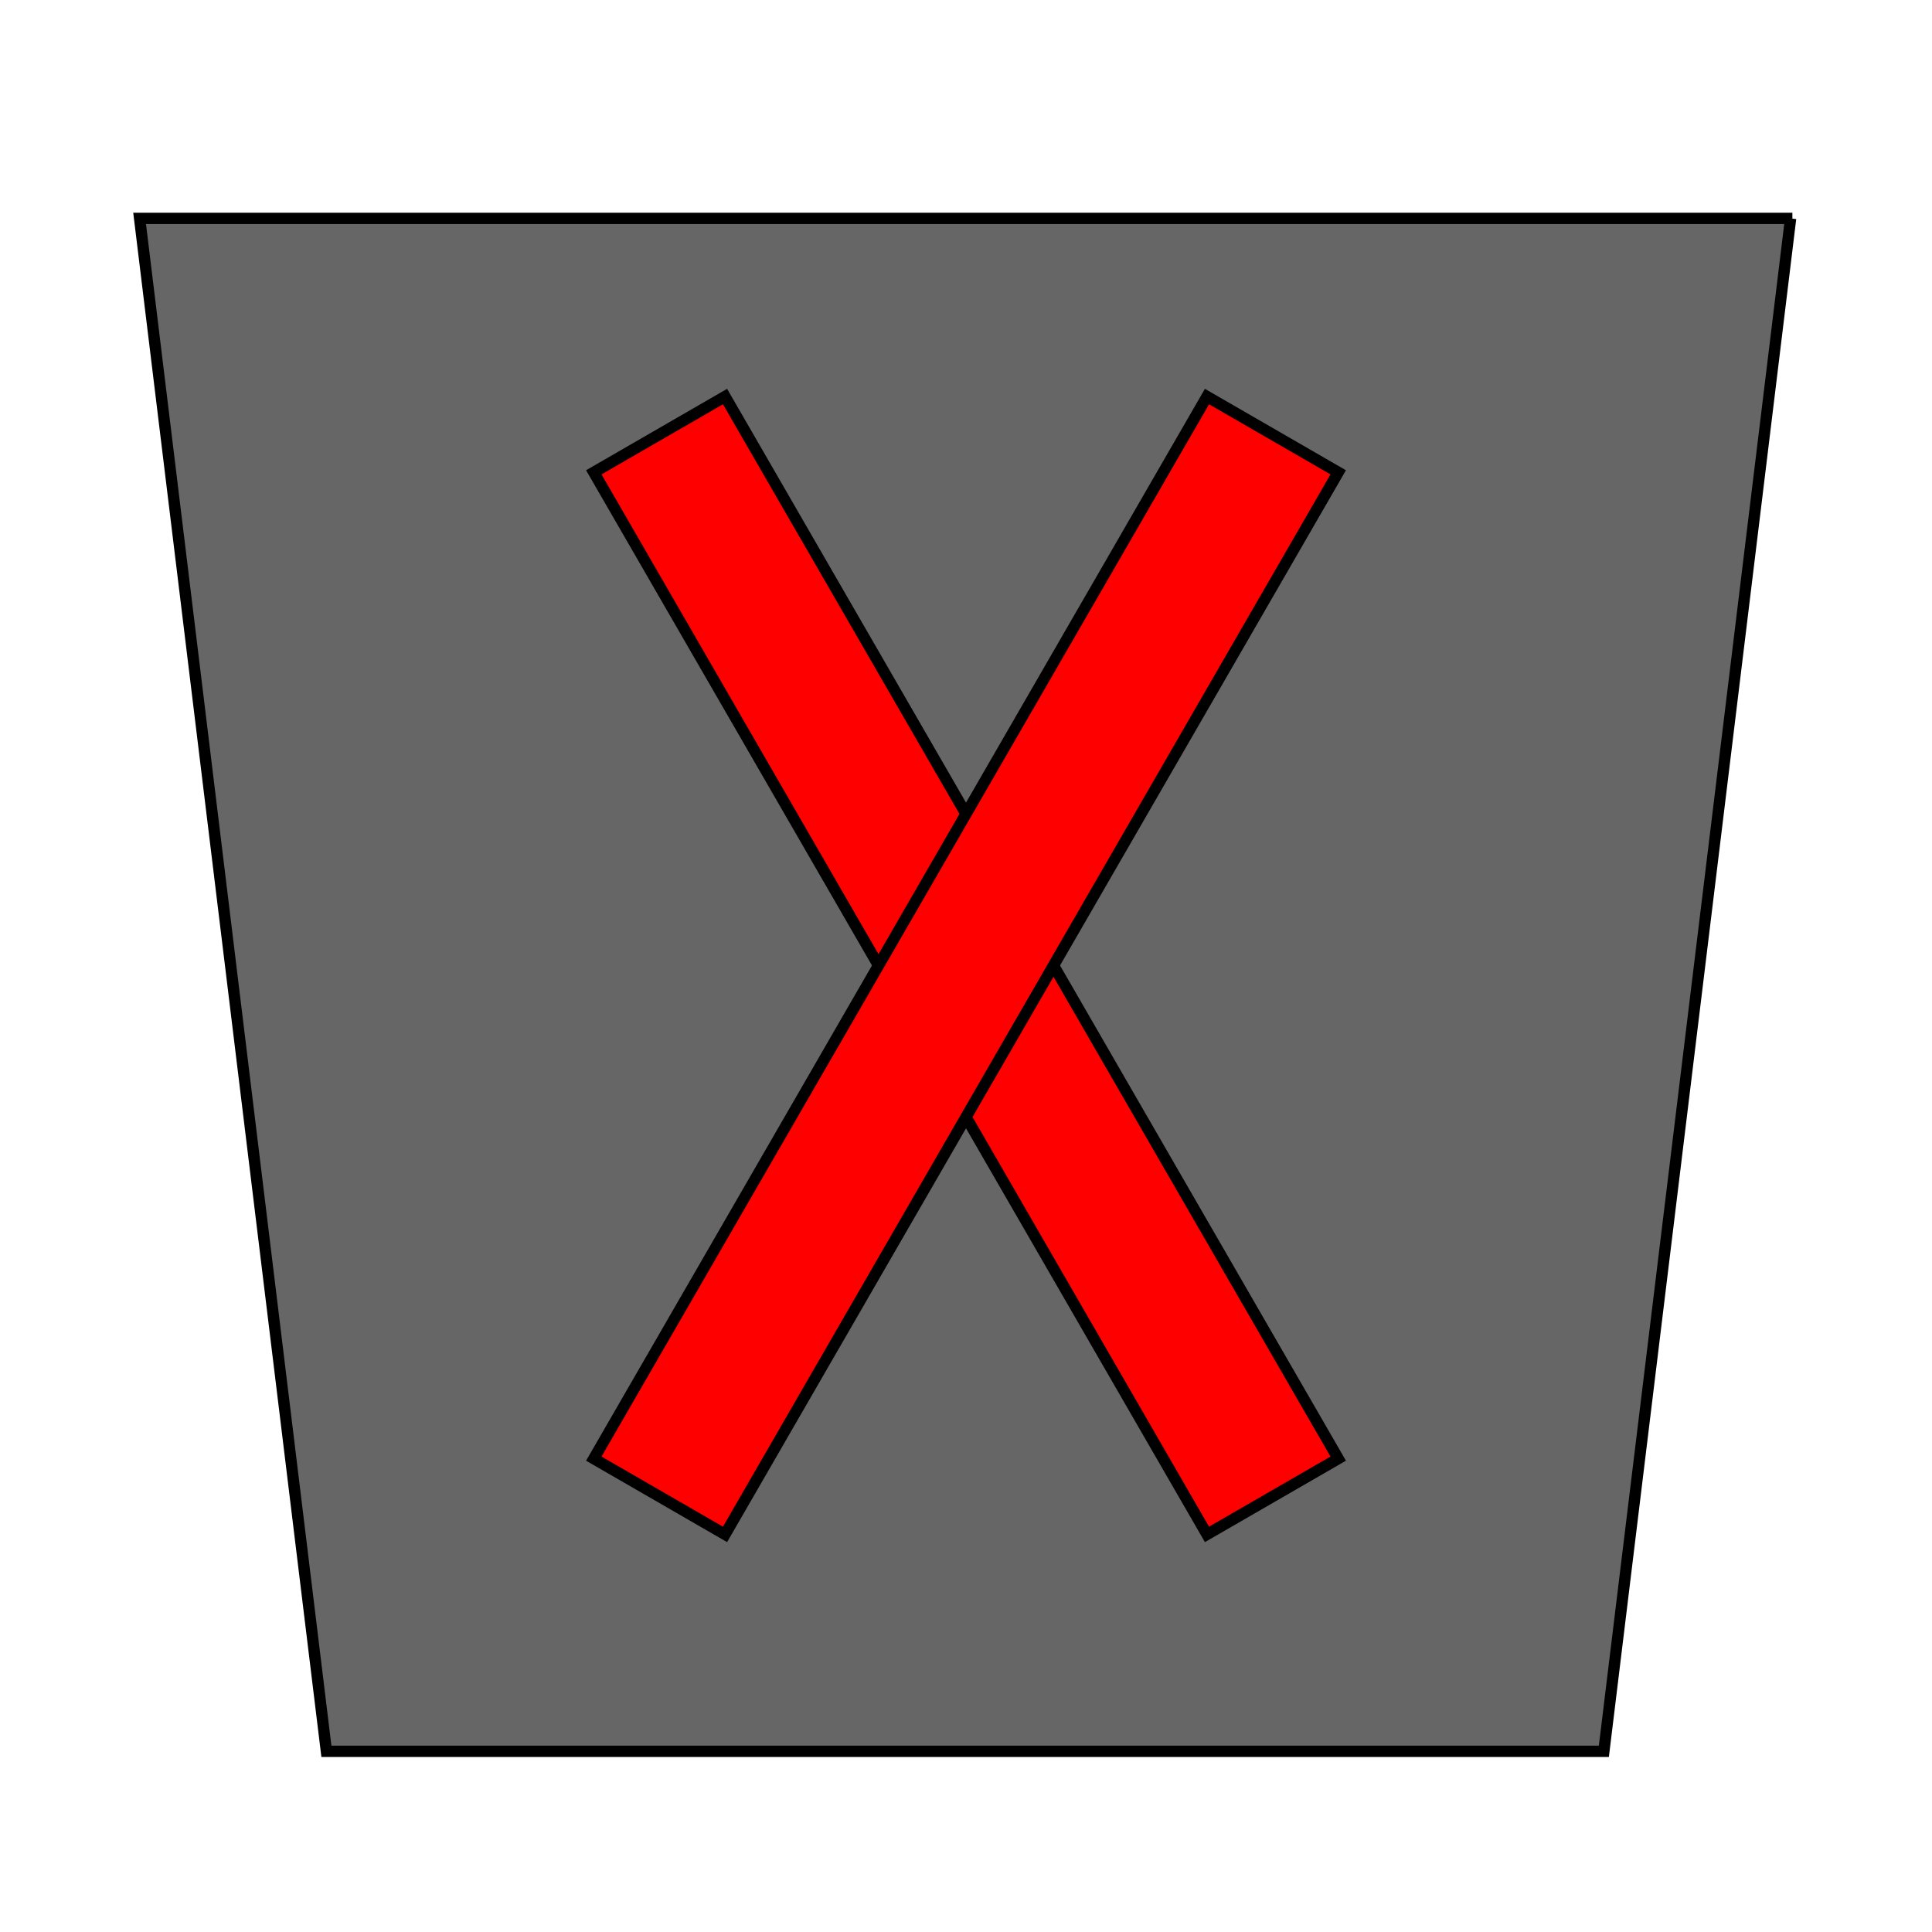 <svg id="Layer_1" data-name="Layer 1" xmlns="http://www.w3.org/2000/svg" viewBox="0 0 512 512"><defs><style>.cls-1{fill:#666;}.cls-1,.cls-2{stroke:#000;stroke-miterlimit:10;stroke-width:3px;}.cls-2{fill:red;}</style></defs><title>deletetool</title><polyline class="cls-1" points="475 57.88 37 57.88 86.5 464.12 255.53 464.12 256 464.12 425.04 464.12 474.53 57.88"/><rect class="cls-2" x="235.92" y="93.36" width="40.16" height="325" transform="translate(-93.63 162.28) rotate(-30)"/><rect class="cls-2" x="235.92" y="93.36" width="40.16" height="325" transform="translate(162.23 -93.72) rotate(30)"/></svg>
